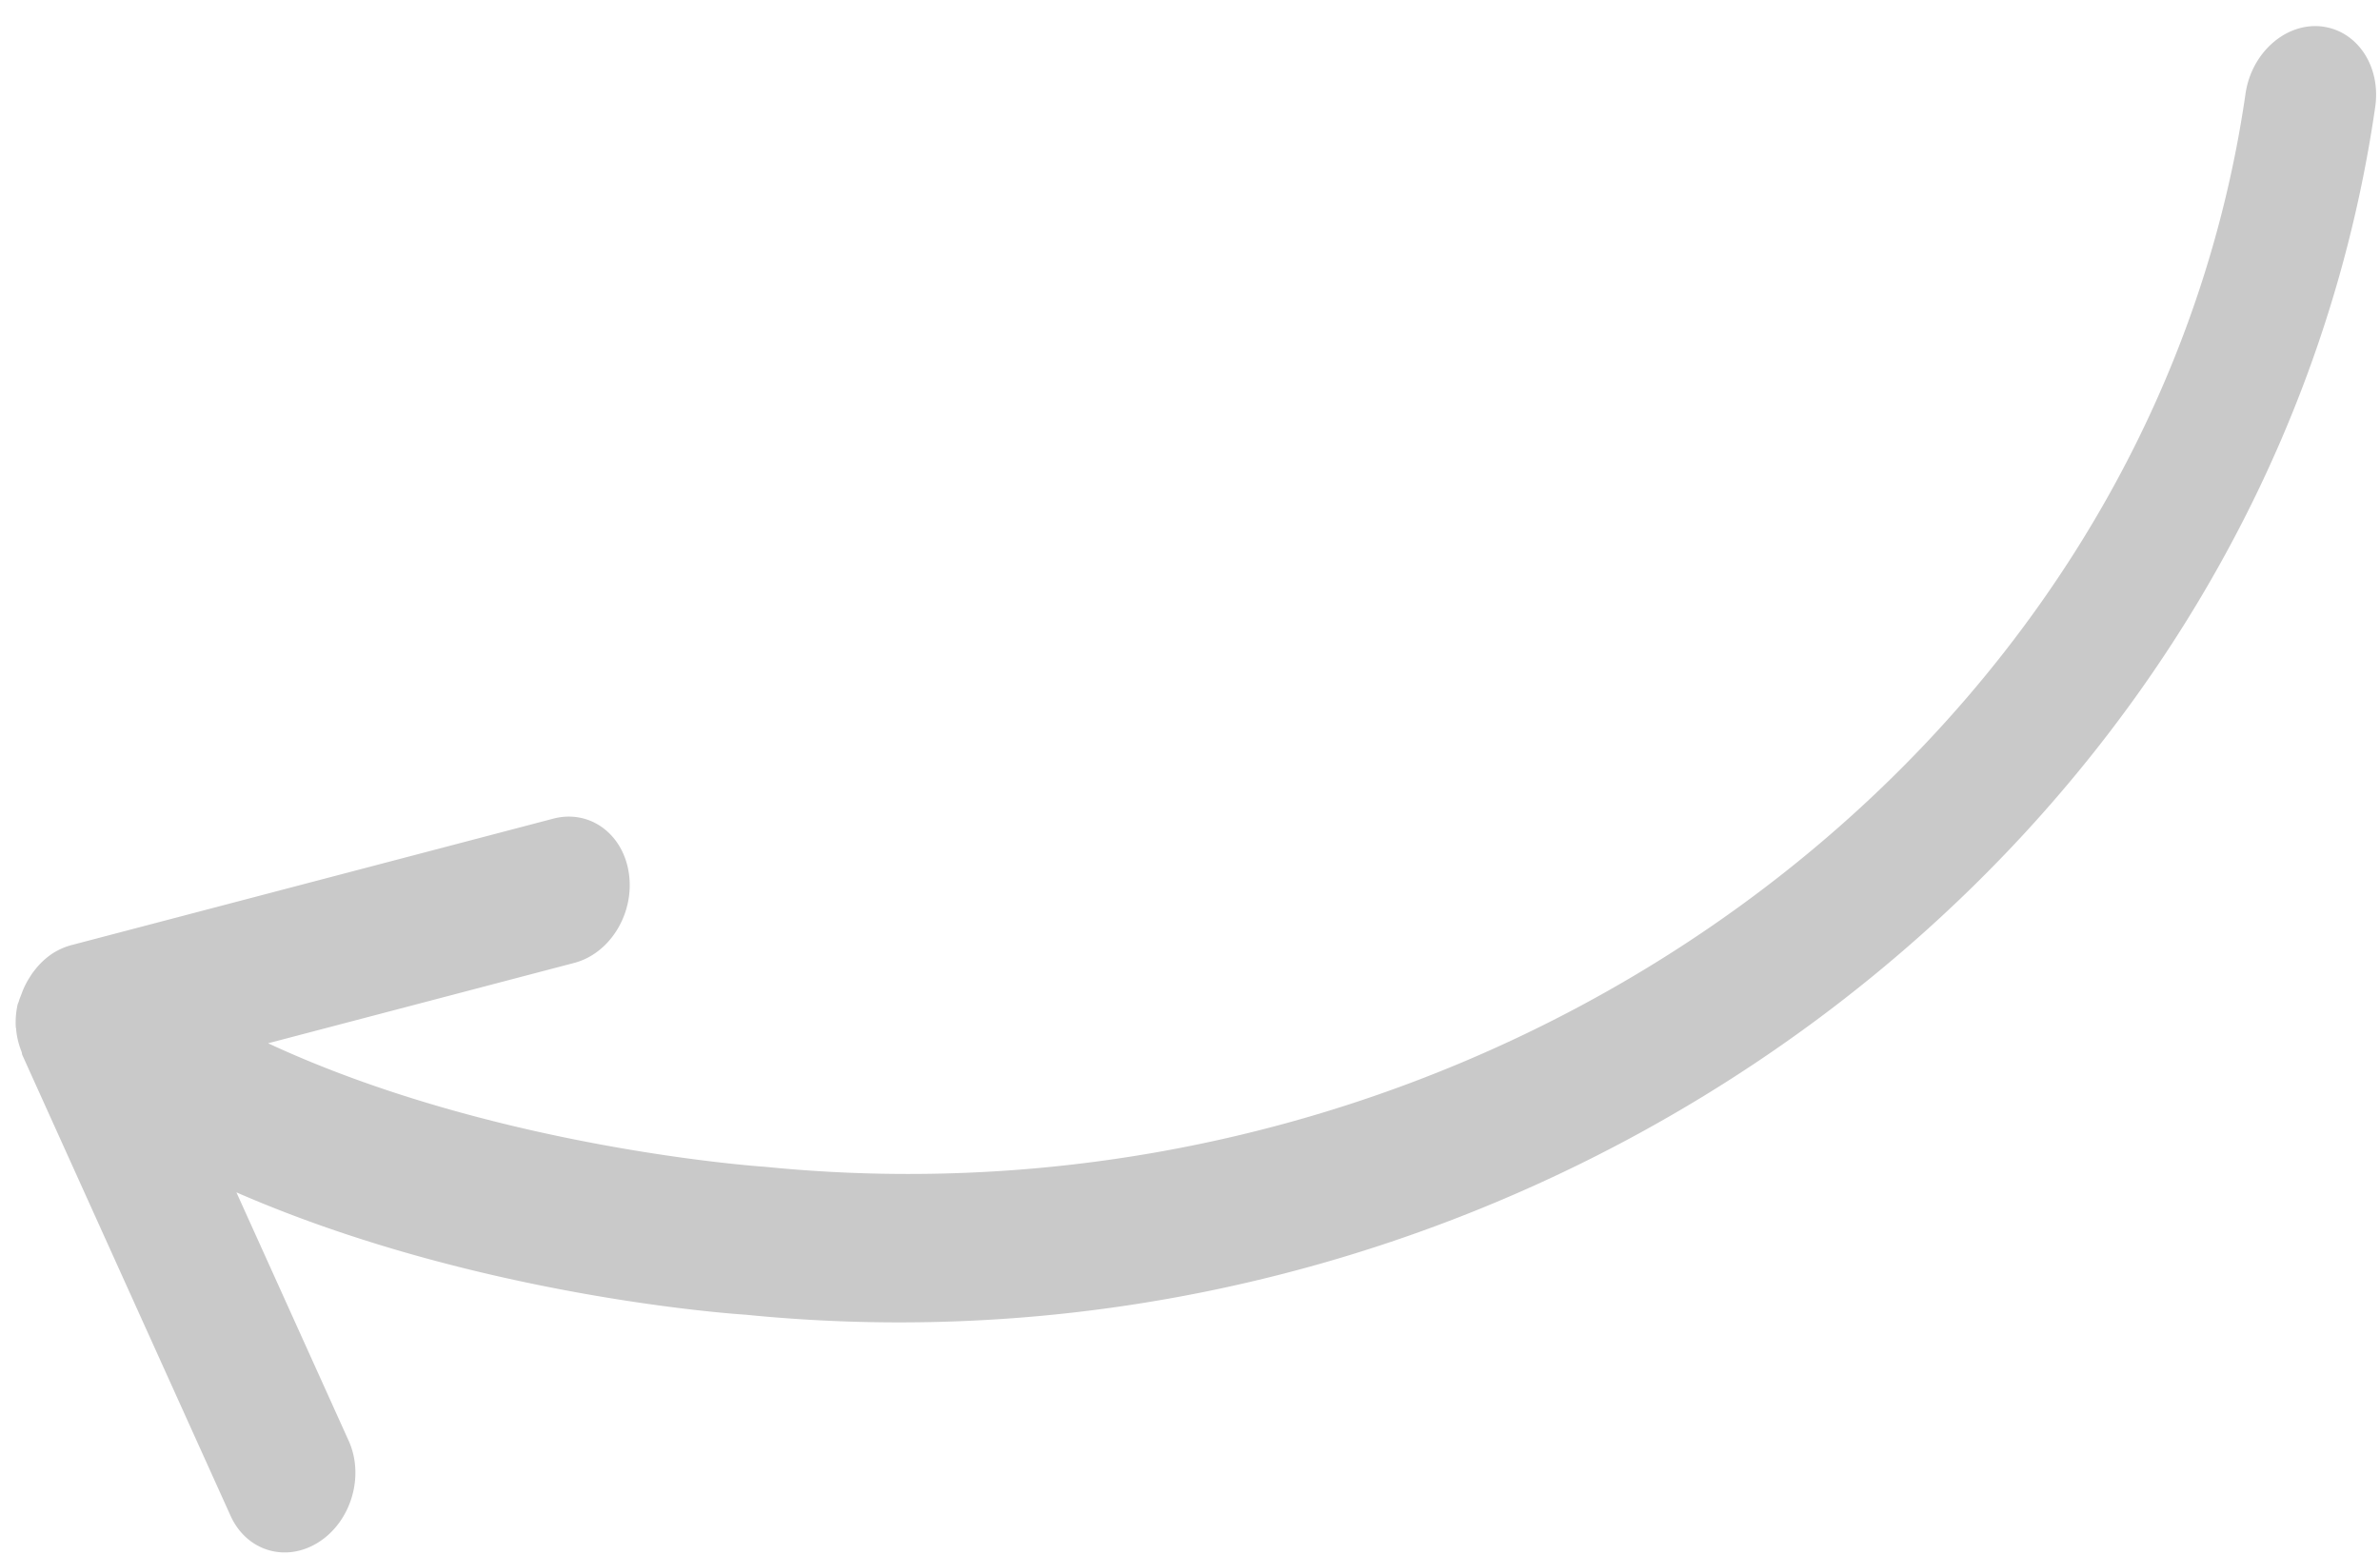<svg xmlns="http://www.w3.org/2000/svg" width="75" height="49" viewBox="0 0 75 49">
    <path fill="#C9C9C9" fill-rule="nonzero" d="M1.656 30.038a2.359 2.359 0 0 0-.581.551c-.053.064-.093.128-.136.196a2.549 2.549 0 0 0-.266.543c-.027.072-.058.138-.078.213-.01.039-.03.07-.04.108-.052.234-.07.47-.058.698 0 .024.01.046.011.07.02.254.082.493.172.72.012.032.01.068.023.1l6.563 14.518c.503 1.112 1.742 1.486 2.772.833 1.028-.652 1.453-2.082.95-3.196L7.45 37.565c7.51 3.273 15.655 3.83 16.04 3.854 24.923 2.499 47.962-14.572 51.36-38.054.167-1.163-.44-2.198-1.393-2.472a1.938 1.938 0 0 0-.315-.062c-1.128-.112-2.193.837-2.38 2.122-3.026 20.916-23.93 36.084-46.663 33.806-.106-.006-8.522-.578-15.651-3.891l9.648-2.532c1.131-.297 1.9-1.556 1.723-2.81-.177-1.257-1.237-2.028-2.37-1.738l-15.208 3.99a2.168 2.168 0 0 0-.585.26z"/>
</svg>
